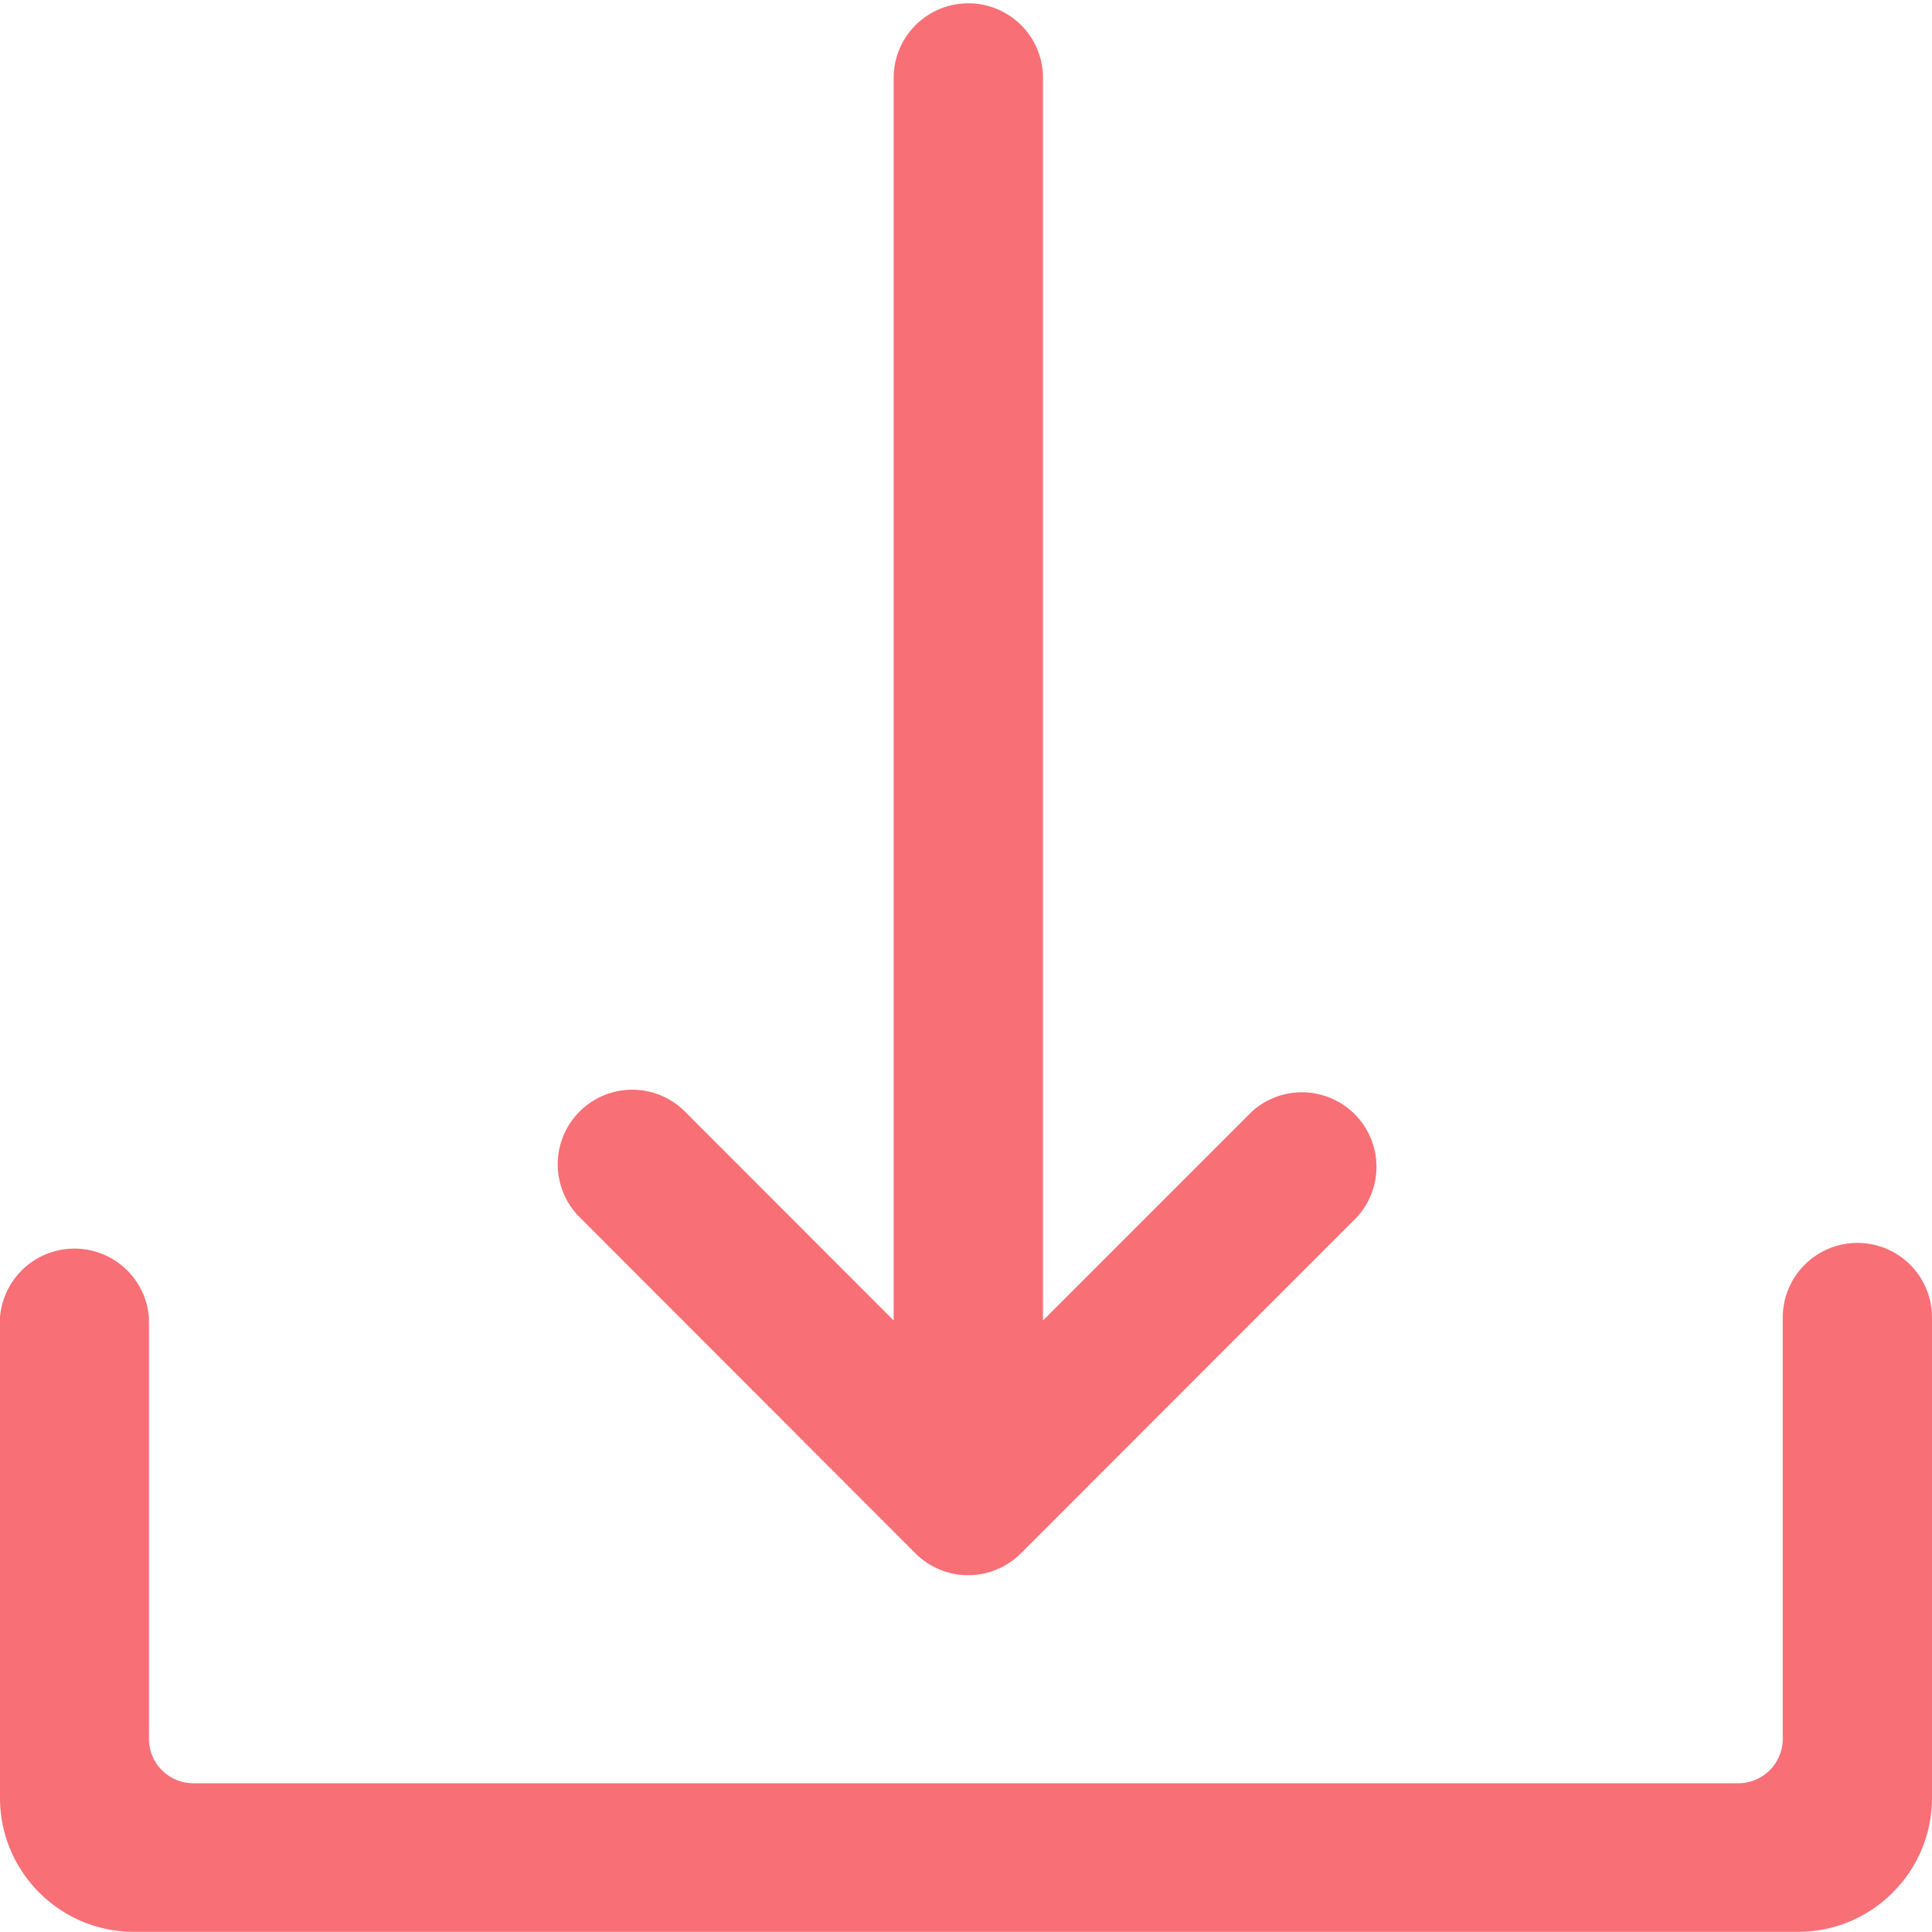 <svg xmlns="http://www.w3.org/2000/svg" width="12" height="12" fill="none" viewBox="0 0 12 12">
    <path fill="#F5222D" d="M5.685 9.647a.463.463 0 0 0 .657 0l2.087-2.088a.463.463 0 0 0-.653-.655L6.478 8.202V.463a.464.464 0 0 0-.927 0v7.739L4.254 6.904a.462.462 0 0 0-.654 0 .464.464 0 0 0-.001.655l2.086 2.088zm5.852-1.927a.464.464 0 0 0-.464.463V10.8a.276.276 0 0 1-.276.276H1.201a.276.276 0 0 1-.276-.276V8.182a.464.464 0 0 0-.925 0v2.985c0 .46.374.832.832.832h10.336c.46 0 .832-.374.832-.832V8.182a.463.463 0 0 0-.463-.462z" opacity=".65"/>
</svg>
